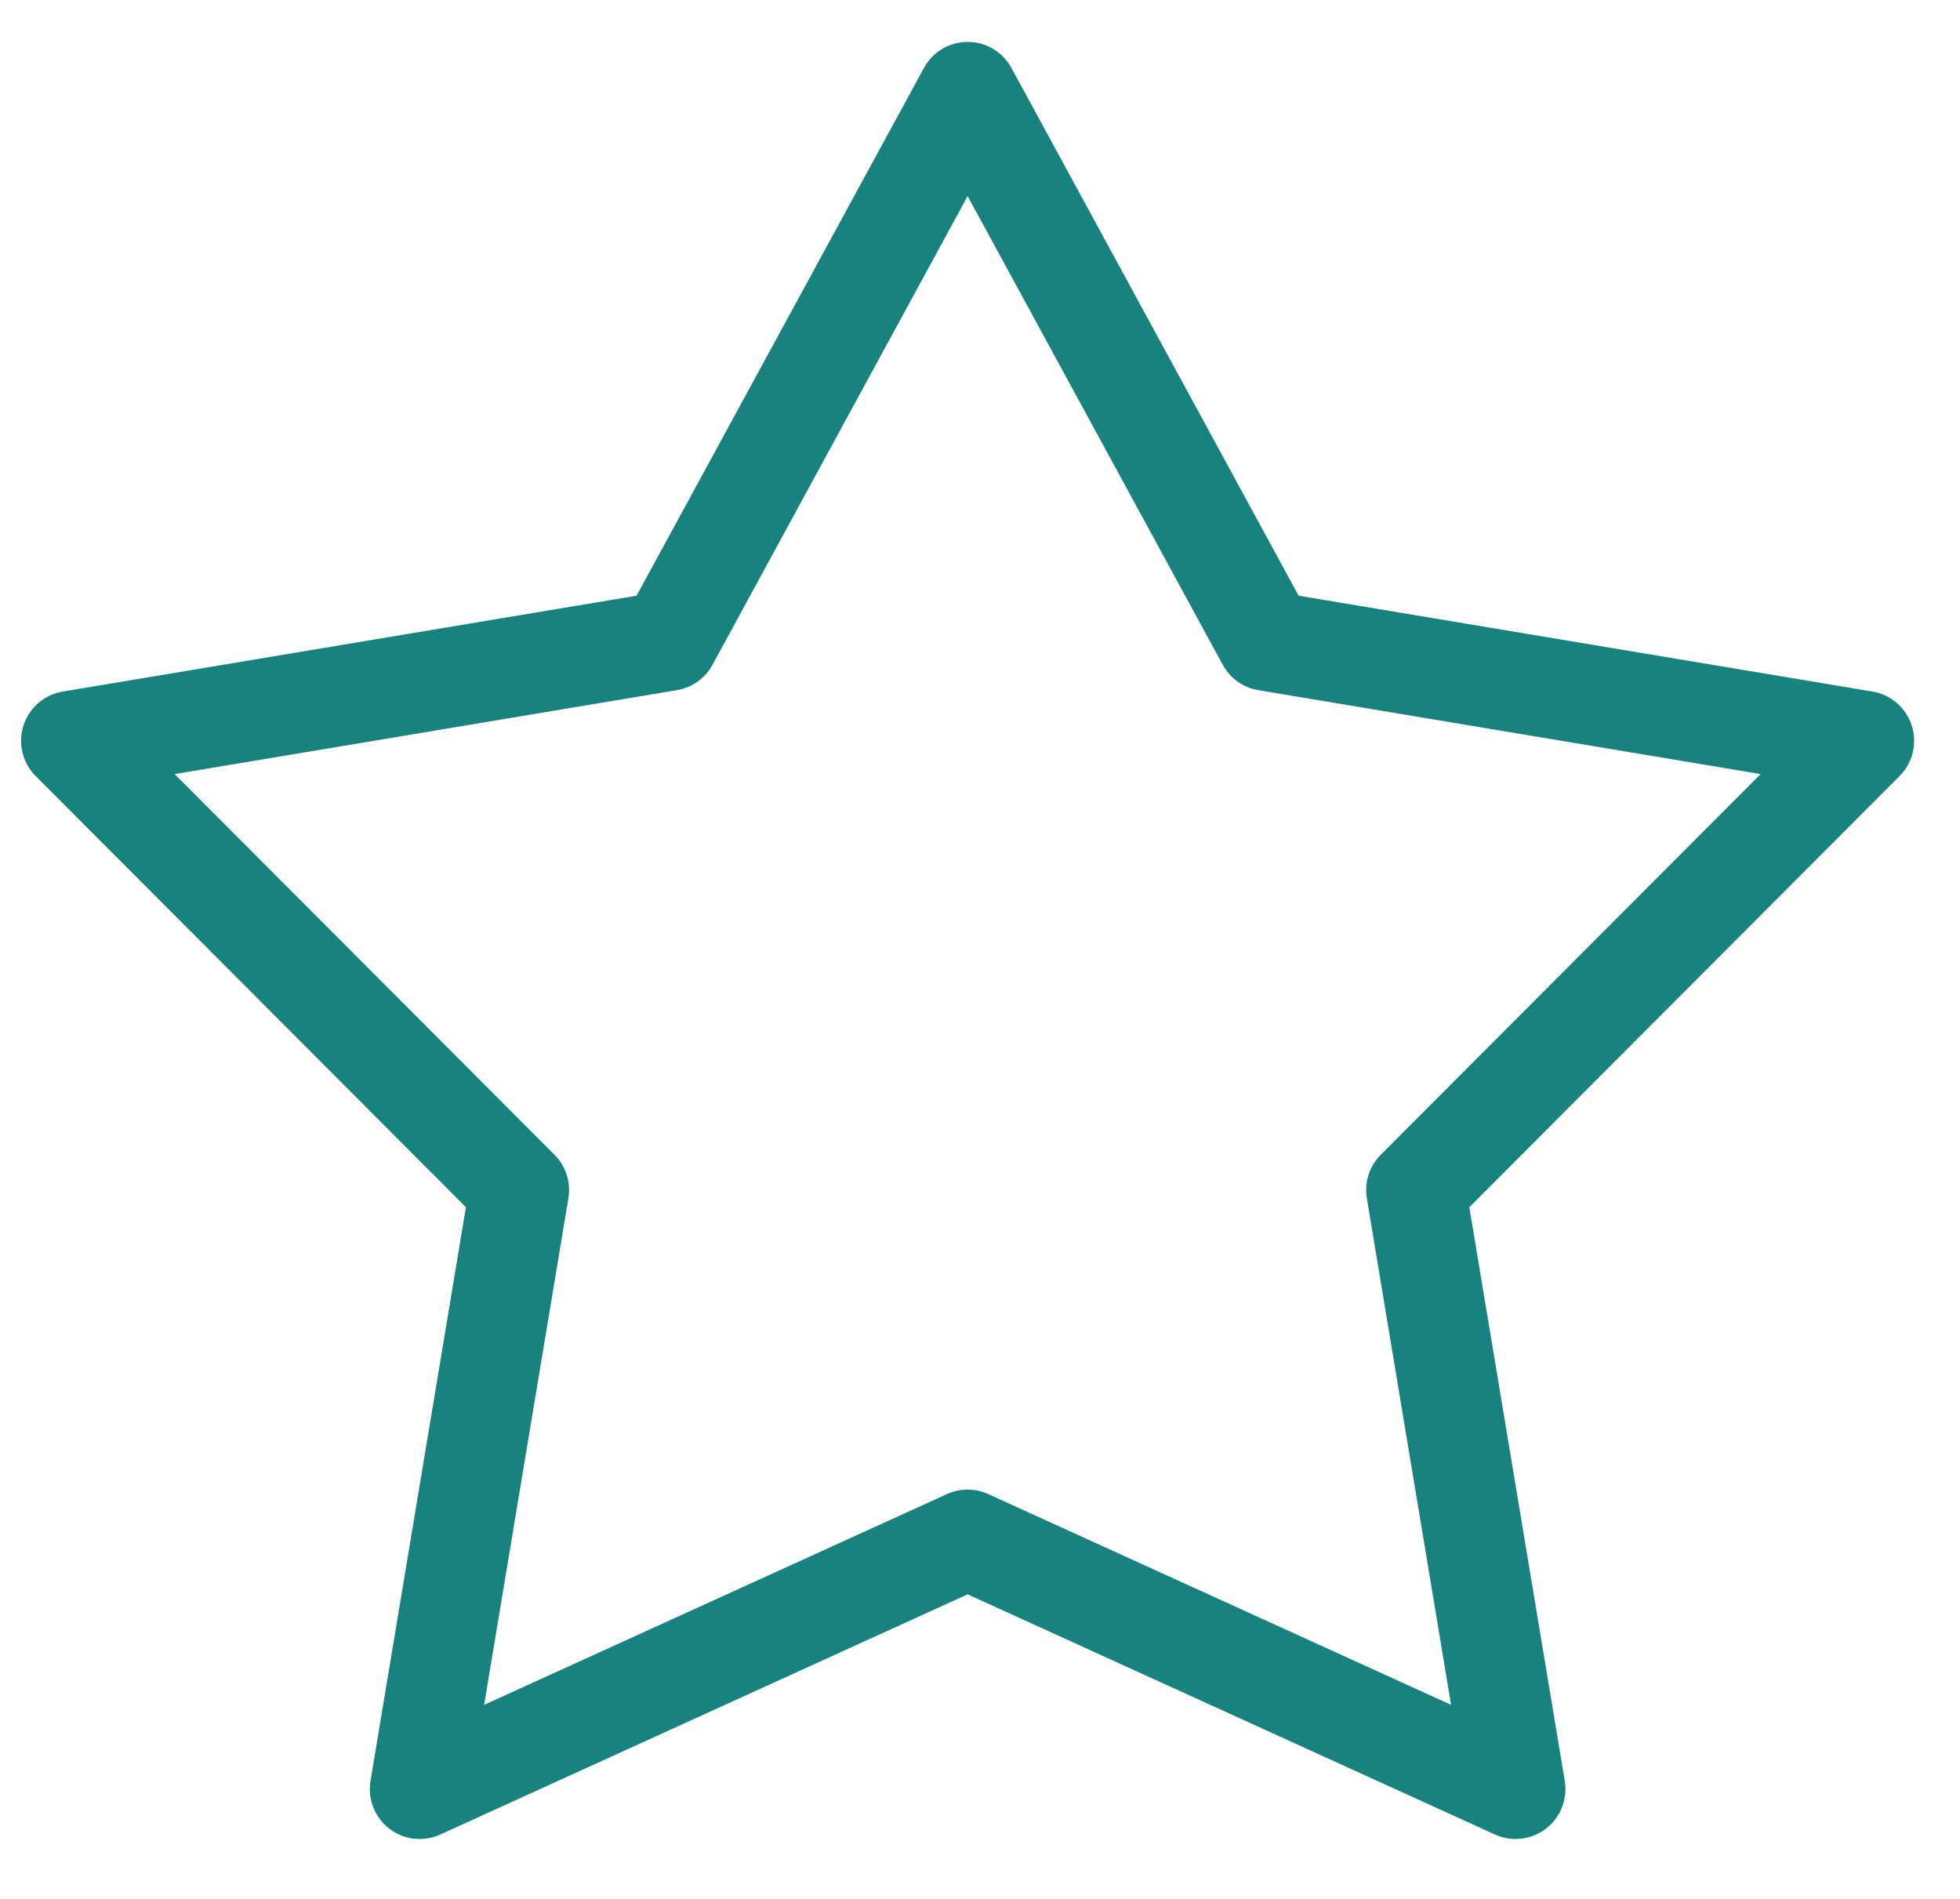 <svg width="32" height="31" viewBox="0 0 32 31" fill="none" xmlns="http://www.w3.org/2000/svg">
<path d="M24.744 30.022C24.63 30.022 24.516 29.998 24.408 29.949L15.798 26.028L7.188 29.949C6.914 30.074 6.595 30.037 6.356 29.854C6.118 29.67 6 29.37 6.049 29.073L7.607 19.708L0.583 12.67C0.367 12.454 0.29 12.135 0.383 11.845C0.476 11.554 0.724 11.34 1.024 11.29L10.393 9.725L15.085 1.109C15.227 0.847 15.501 0.684 15.799 0.684C16.096 0.684 16.37 0.847 16.513 1.109L21.202 9.725L30.572 11.29C30.872 11.34 31.119 11.554 31.212 11.845C31.305 12.135 31.228 12.454 31.013 12.67L23.989 19.708L25.547 29.073C25.596 29.37 25.478 29.67 25.24 29.854C25.095 29.965 24.92 30.022 24.744 30.022ZM15.798 24.318C15.913 24.318 16.027 24.342 16.134 24.391L23.691 27.832L22.316 19.562C22.272 19.302 22.357 19.038 22.543 18.852L28.745 12.637L20.544 11.267C20.297 11.226 20.084 11.074 19.964 10.854L15.798 3.201L11.632 10.854C11.512 11.074 11.298 11.226 11.052 11.267L2.851 12.637L9.053 18.852C9.239 19.038 9.323 19.302 9.28 19.562L7.904 27.832L15.461 24.391C15.568 24.342 15.683 24.318 15.798 24.318Z" fill="#18837E"/>
</svg>
